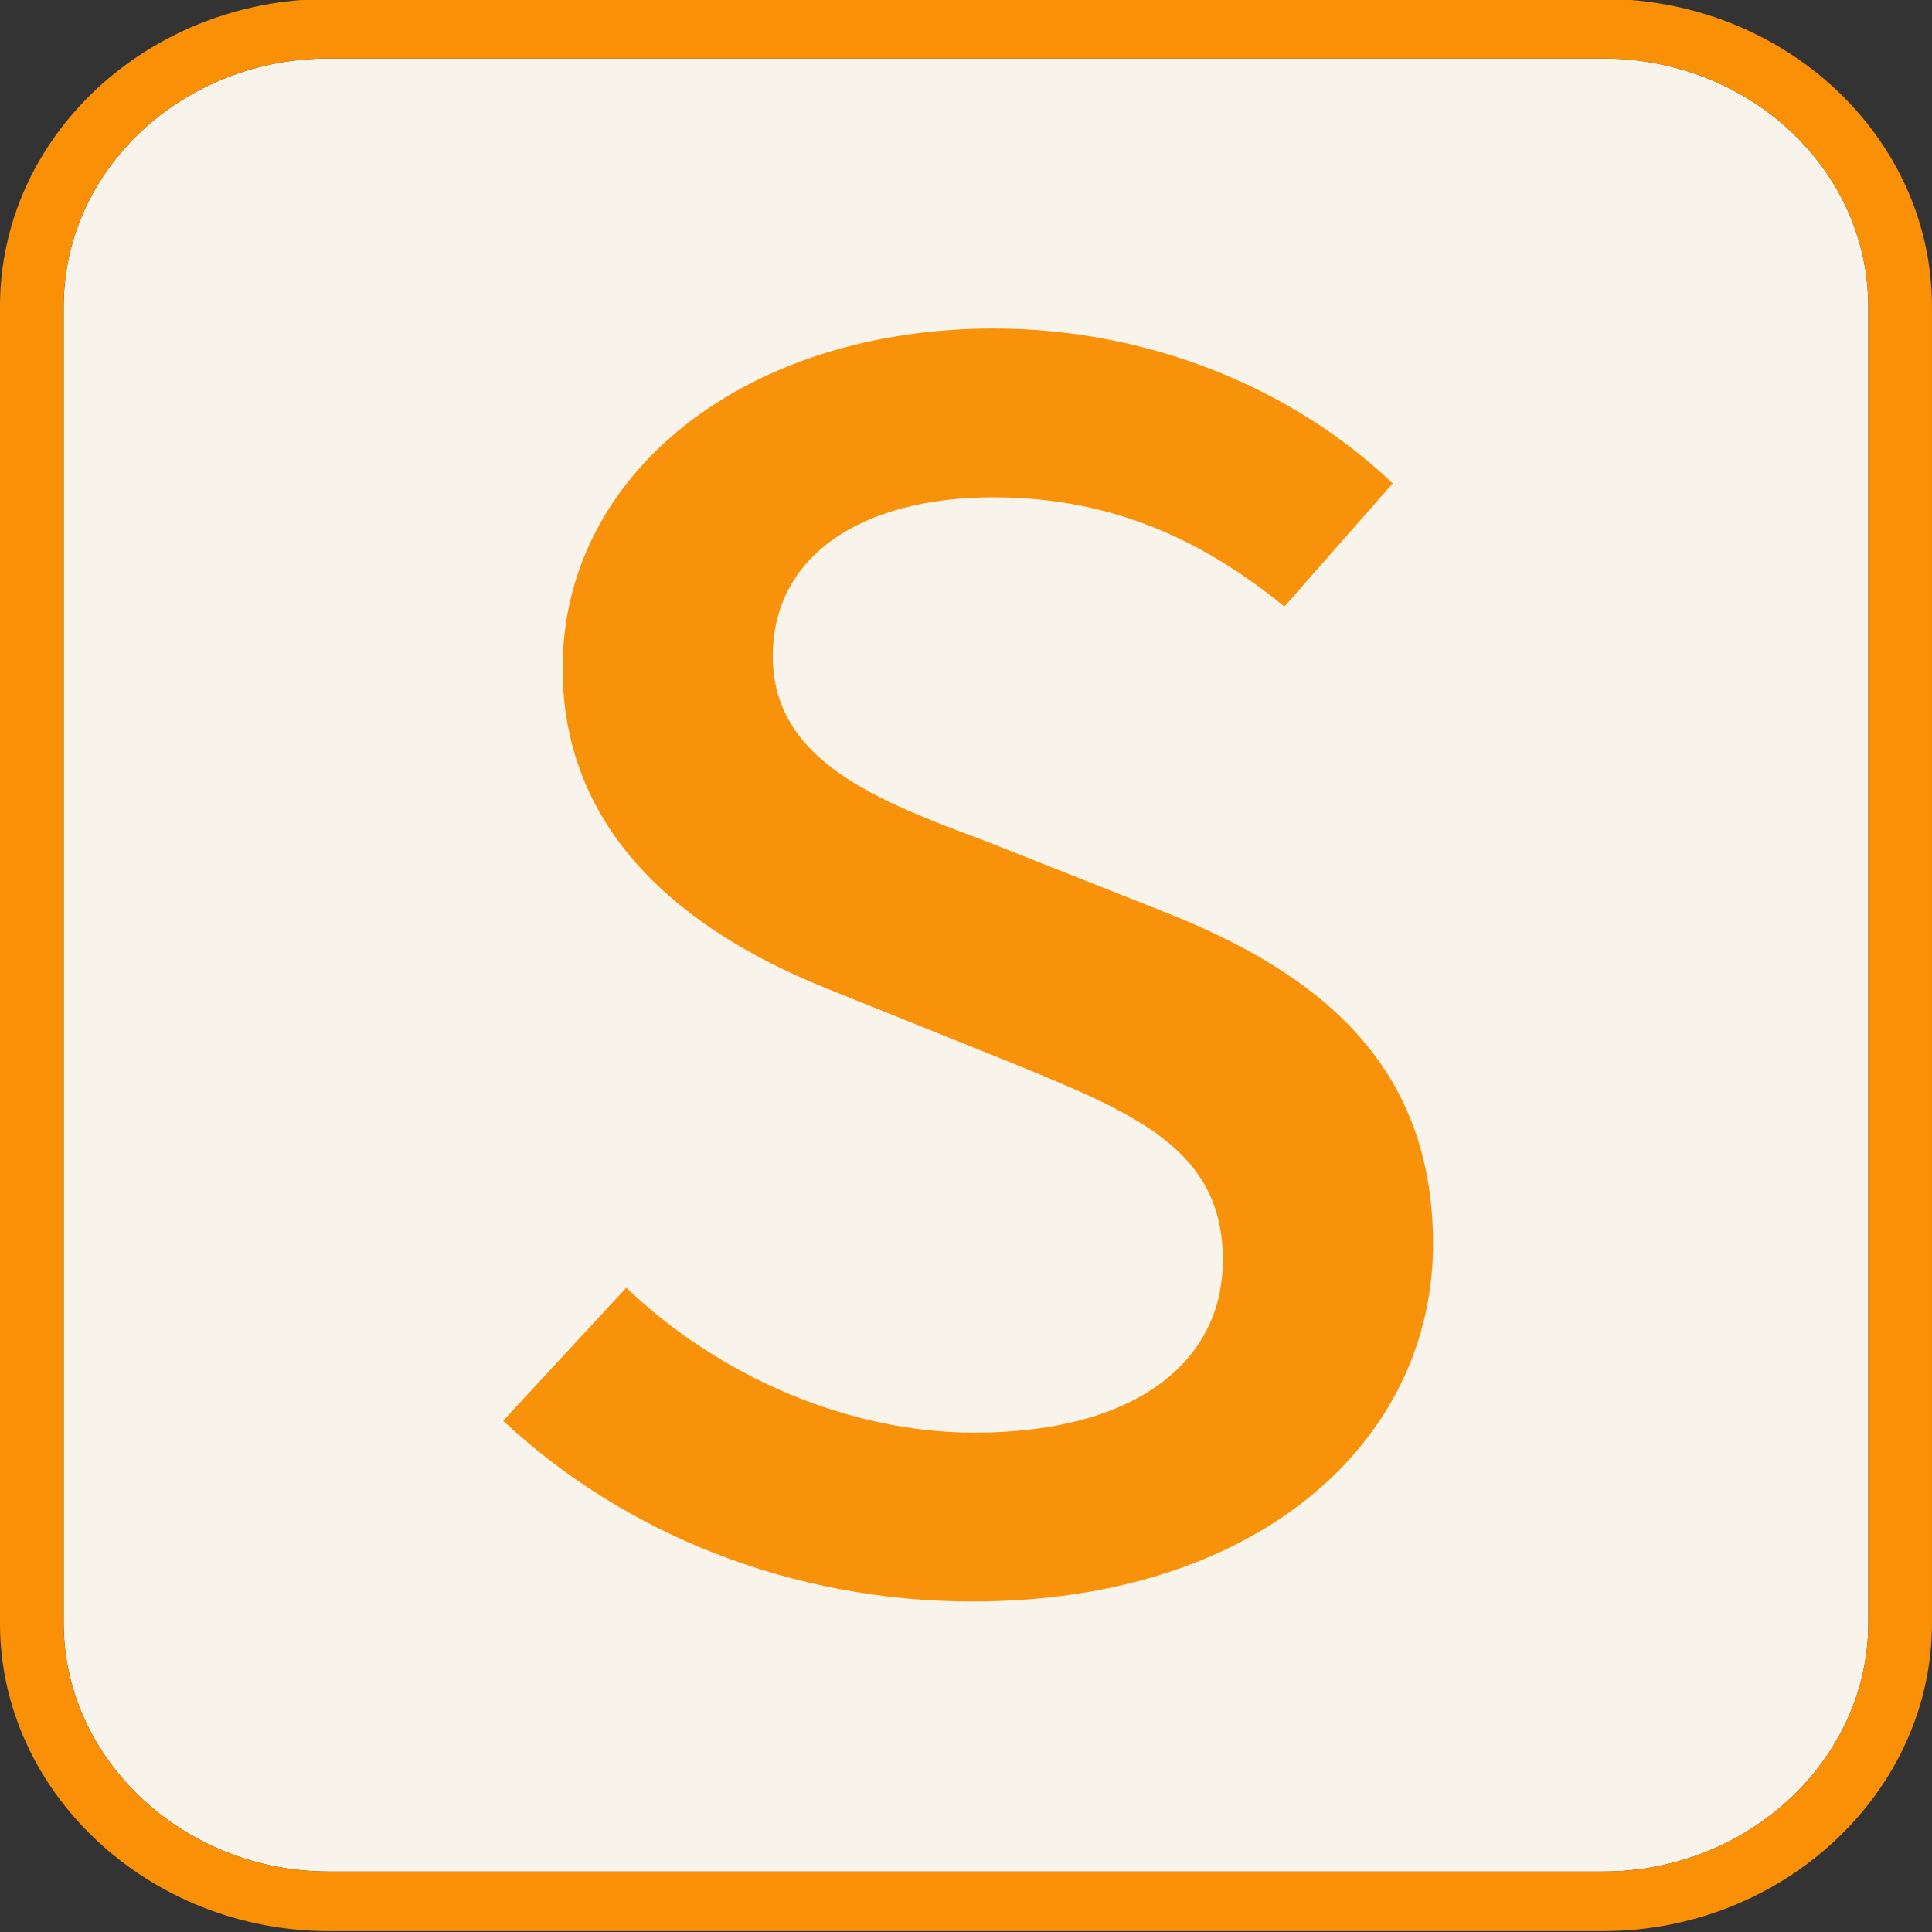 <?xml version="1.0" encoding="utf-8" standalone="no"?>
<!DOCTYPE svg PUBLIC "-//W3C//DTDSVG1.1//EN" "http://www.w3.org/Graphics/SVG/1.1/DTD/svg11.dtd">
<svg width="100%" height="100%" viewBox="0 0 1024 1024" version="1.1" xmlns="http://www.w3.org/2000/svg" xmlns:xlink="http://www.w3.org/1999/xlink" xml:space="preserve" xmlns:serif="http://www.serif.com/" style="fill-rule:evenodd;clip-rule:evenodd;stroke-linejoin:round;stroke-miterlimit:2;">
  <rect x="0" y="0" width="1024" height="1024" fill="#333333" stroke="none"/>
  <g id="qa---staging" serif:id="qa / staging">
    <g id="bg" transform="matrix(1125.27,0,0,1052.55,-50.651,911.971)">
      <path d="M0.2,-0.837C0.131,-0.837 0.075,-0.781 0.075,-0.712L0.075,-0.049C0.075,0.019 0.131,0.076 0.2,0.076L0.8,0.076C0.869,0.076 0.925,0.019 0.925,-0.049L0.925,-0.712C0.925,-0.781 0.869,-0.837 0.8,-0.837L0.2,-0.837Z" style="fill:rgb(248,243,235);fill-rule:nonzero;"/>
    </g>
    <g id="frame" transform="matrix(1125.27,0,0,1052.55,-50.651,911.971)">
      <path d="M0.2,0.106C0.115,0.106 0.045,0.036 0.045,-0.049L0.045,-0.712C0.045,-0.798 0.115,-0.867 0.2,-0.867L0.8,-0.867C0.885,-0.867 0.955,-0.798 0.955,-0.712L0.955,-0.049C0.955,0.036 0.885,0.106 0.8,0.106L0.2,0.106ZM0.2,-0.837C0.131,-0.837 0.075,-0.781 0.075,-0.712L0.075,-0.049C0.075,0.019 0.131,0.076 0.2,0.076L0.8,0.076C0.869,0.076 0.925,0.019 0.925,-0.049L0.925,-0.712C0.925,-0.781 0.869,-0.837 0.8,-0.837L0.2,-0.837Z" style="fill:rgb(249,144,6);fill-rule:nonzero;"/>
    </g>
    <g id="S" transform="matrix(1125.27,0,0,1052.55,-50.651,911.971)">
      <path d="M0.34,-0.218C0.384,-0.173 0.445,-0.145 0.504,-0.145C0.579,-0.145 0.621,-0.18 0.621,-0.232C0.621,-0.288 0.579,-0.306 0.522,-0.331L0.436,-0.368C0.377,-0.393 0.31,-0.44 0.31,-0.53C0.31,-0.628 0.396,-0.701 0.513,-0.701C0.586,-0.701 0.654,-0.671 0.701,-0.623L0.65,-0.561C0.611,-0.595 0.568,-0.616 0.513,-0.616C0.45,-0.616 0.409,-0.586 0.409,-0.536C0.409,-0.483 0.459,-0.463 0.509,-0.443L0.594,-0.407C0.667,-0.376 0.72,-0.33 0.72,-0.24C0.72,-0.141 0.638,-0.06 0.503,-0.06C0.418,-0.06 0.339,-0.094 0.282,-0.151L0.34,-0.218Z" style="fill:rgb(249,146,11);fill-rule:nonzero;"/>
    </g>
  </g>
</svg>

